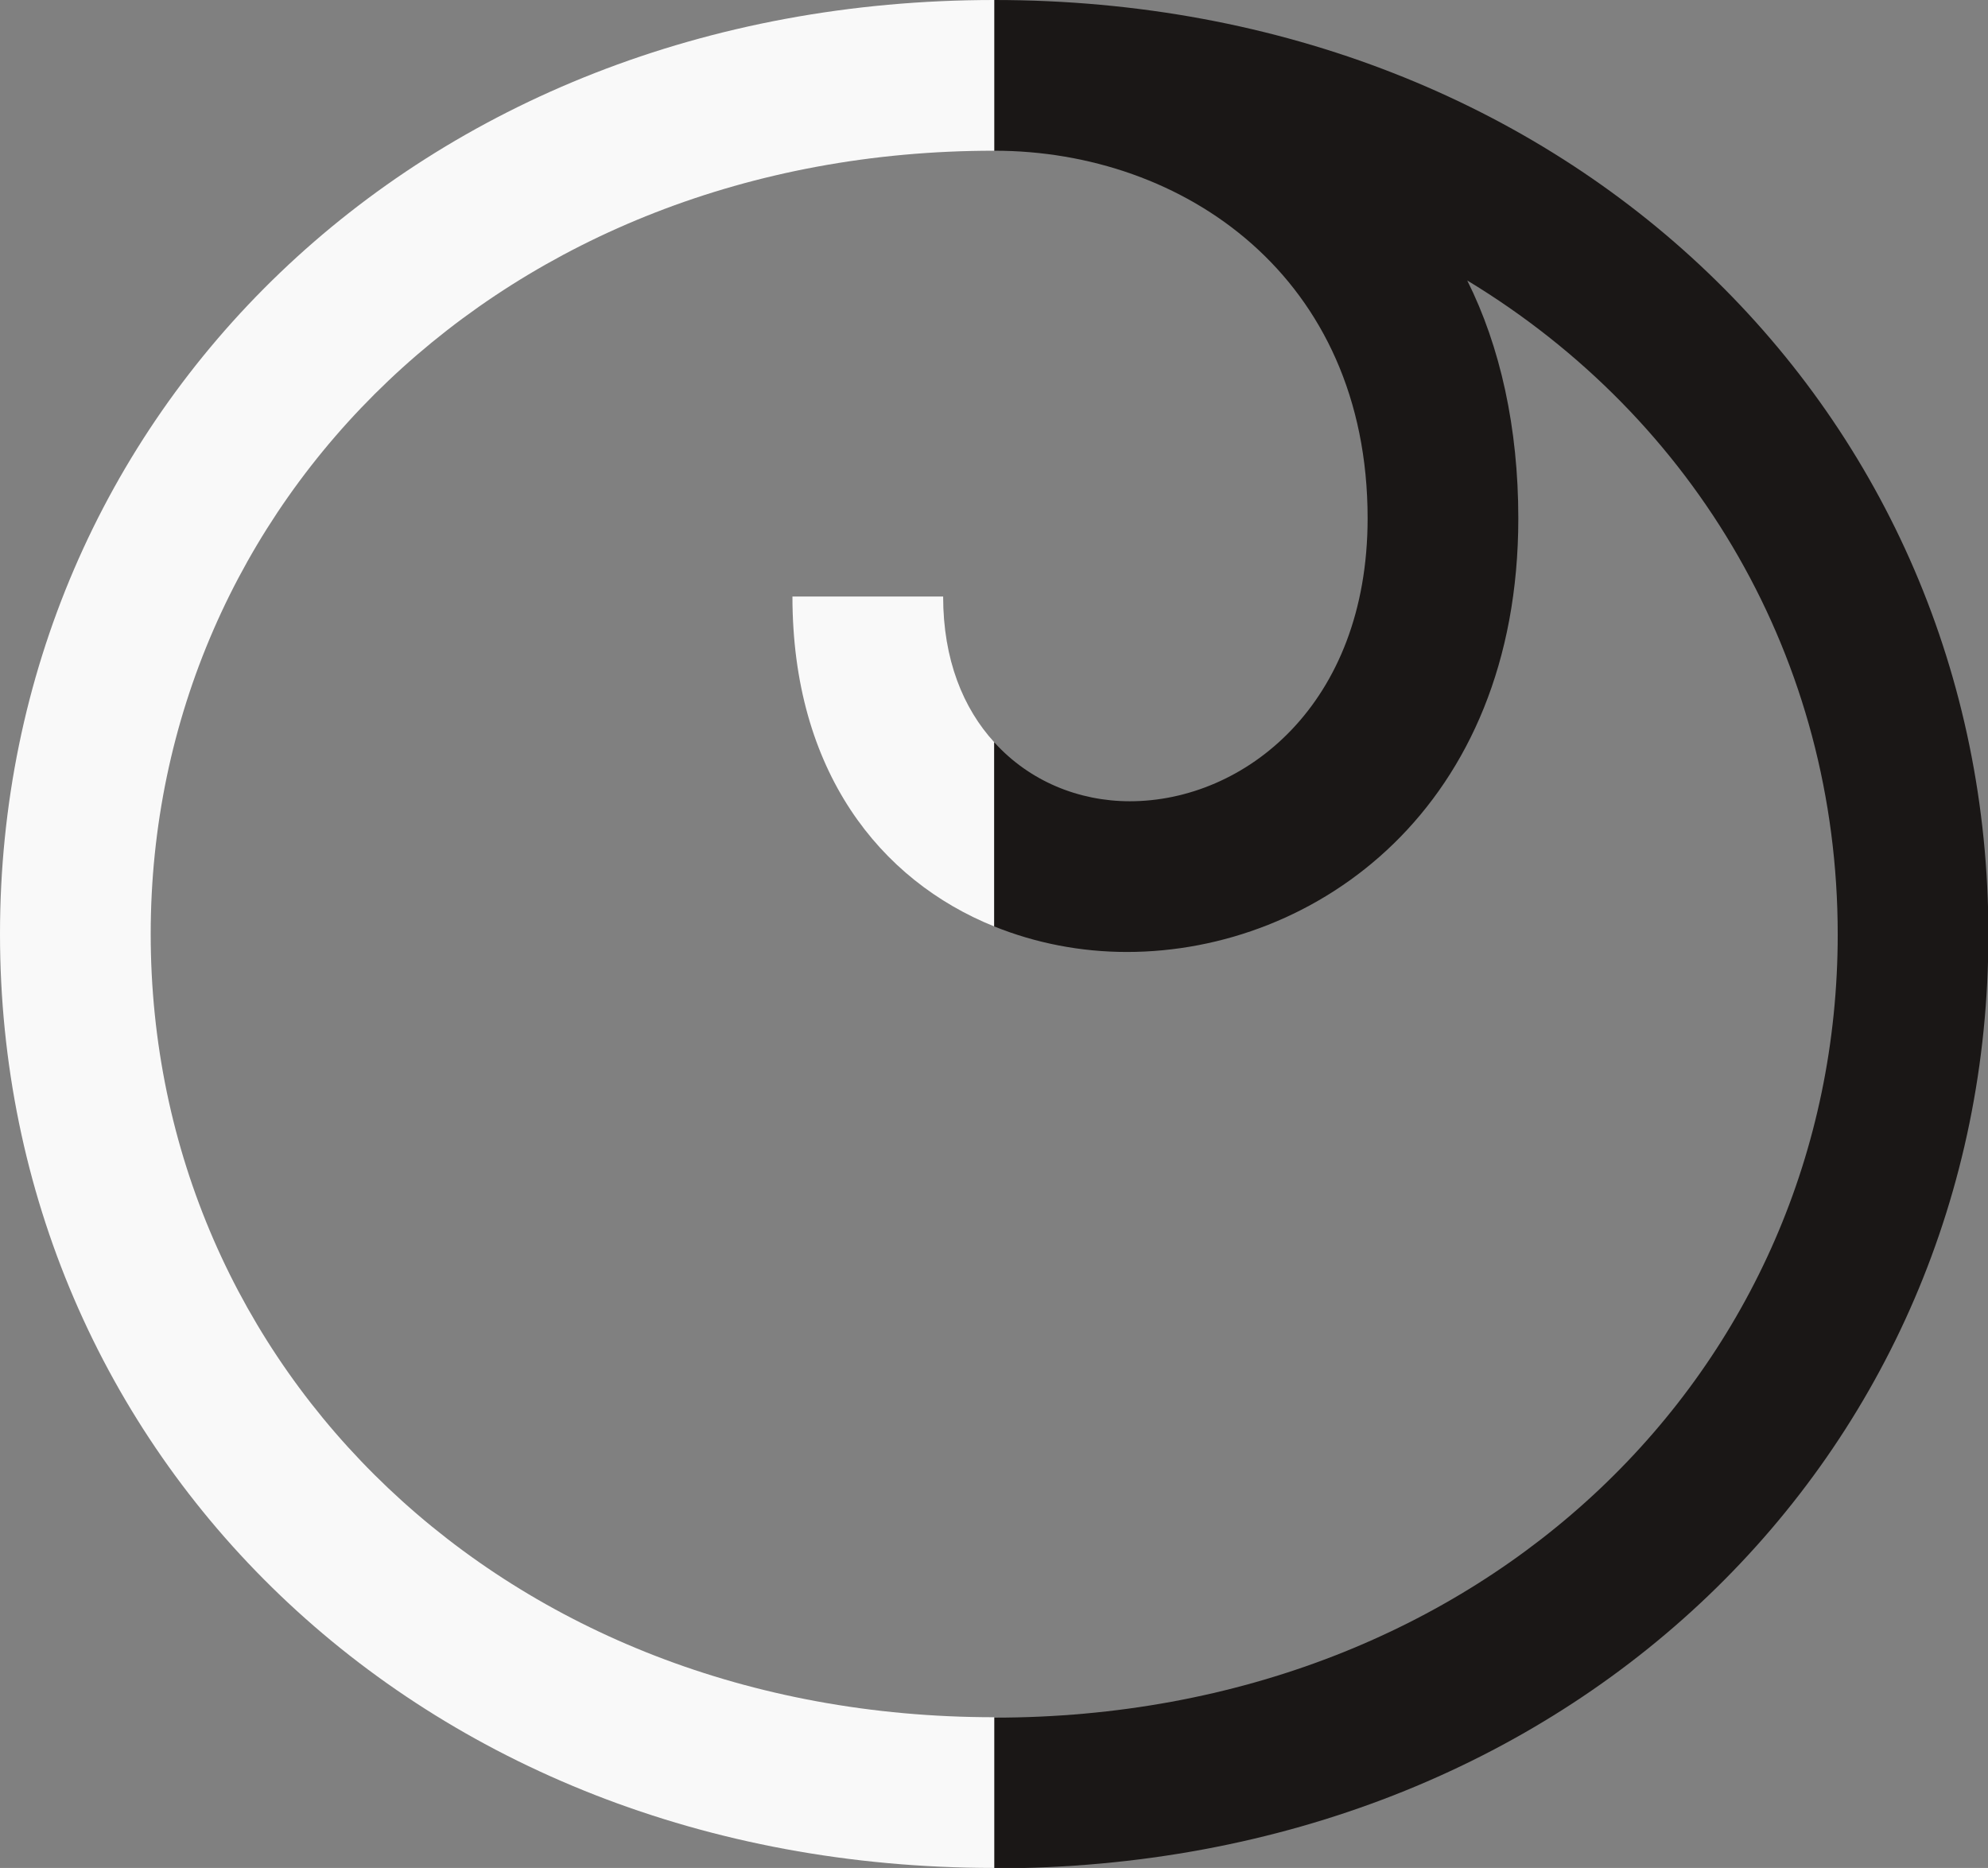 <?xml version="1.0" encoding="UTF-8"?>
<svg id="Layer_2" data-name="Layer 2" xmlns="http://www.w3.org/2000/svg" viewBox="0 0 47.49 44.62">
  <rect x="0" y="0" width="47.49" height="44.62" fill="#808080" stroke="none"/>
  <defs>
    <style>
      .cls-1 {
        fill: #1a1716;
      }

      .cls-1, .cls-2, .cls-3 {
        stroke-width: 0px;
      }

      .cls-2 {
        fill: none;
      }

      .cls-3 {
        fill: #f9f9f9;
      }
    </style>
  </defs>
  <g id="desktop">
    <g>
      <path class="cls-2" d="M43.9,22.31c0-6.55-3.38-12.31-8.85-15.62.79,1.58,1.22,3.53,1.22,5.68,0,6.91-4.82,10.36-9.35,10.36-1.09,0-2.17-.21-3.17-.61v18.89c11.73,0,20.15-8.35,20.15-18.71Z"/>
      <path class="cls-2" d="M3.6,22.31c0,10.36,8.42,18.71,20.15,18.71v-18.89c-2.73-1.1-4.82-3.72-4.82-7.88h3.6c0,1.52.48,2.67,1.22,3.48V3.6C12.02,3.6,3.6,12.02,3.6,22.31Z"/>
      <path class="cls-2" d="M26.99,19.14c2.73,0,5.68-2.3,5.68-6.76,0-5.76-4.39-8.78-8.92-8.78v14.14c.84.93,2.01,1.41,3.24,1.41Z"/>
      <path class="cls-3" d="M18.93,14.25c0,4.17,2.09,6.78,4.82,7.88v-4.4c-.74-.81-1.22-1.97-1.22-3.48h-3.6Z"/>
      <path class="cls-1" d="M23.75,0v3.6c4.53,0,8.92,3.02,8.92,8.78,0,4.46-2.95,6.76-5.68,6.76-1.22,0-2.4-.48-3.24-1.41v4.4c.99.4,2.07.61,3.17.61,4.53,0,9.35-3.45,9.35-10.36,0-2.16-.43-4.1-1.22-5.68,5.47,3.31,8.85,9.07,8.85,15.62,0,10.36-8.42,18.71-20.15,18.71v3.6c13.82,0,23.75-9.93,23.75-22.31S37.56,0,23.75,0Z"/>
      <path class="cls-3" d="M3.6,22.31C3.6,12.02,12.02,3.6,23.75,3.6V0C9.93,0,0,9.93,0,22.31s9.93,22.31,23.75,22.31v-3.6c-11.73,0-20.15-8.35-20.15-18.71Z"/>
    </g>
  </g>
</svg>